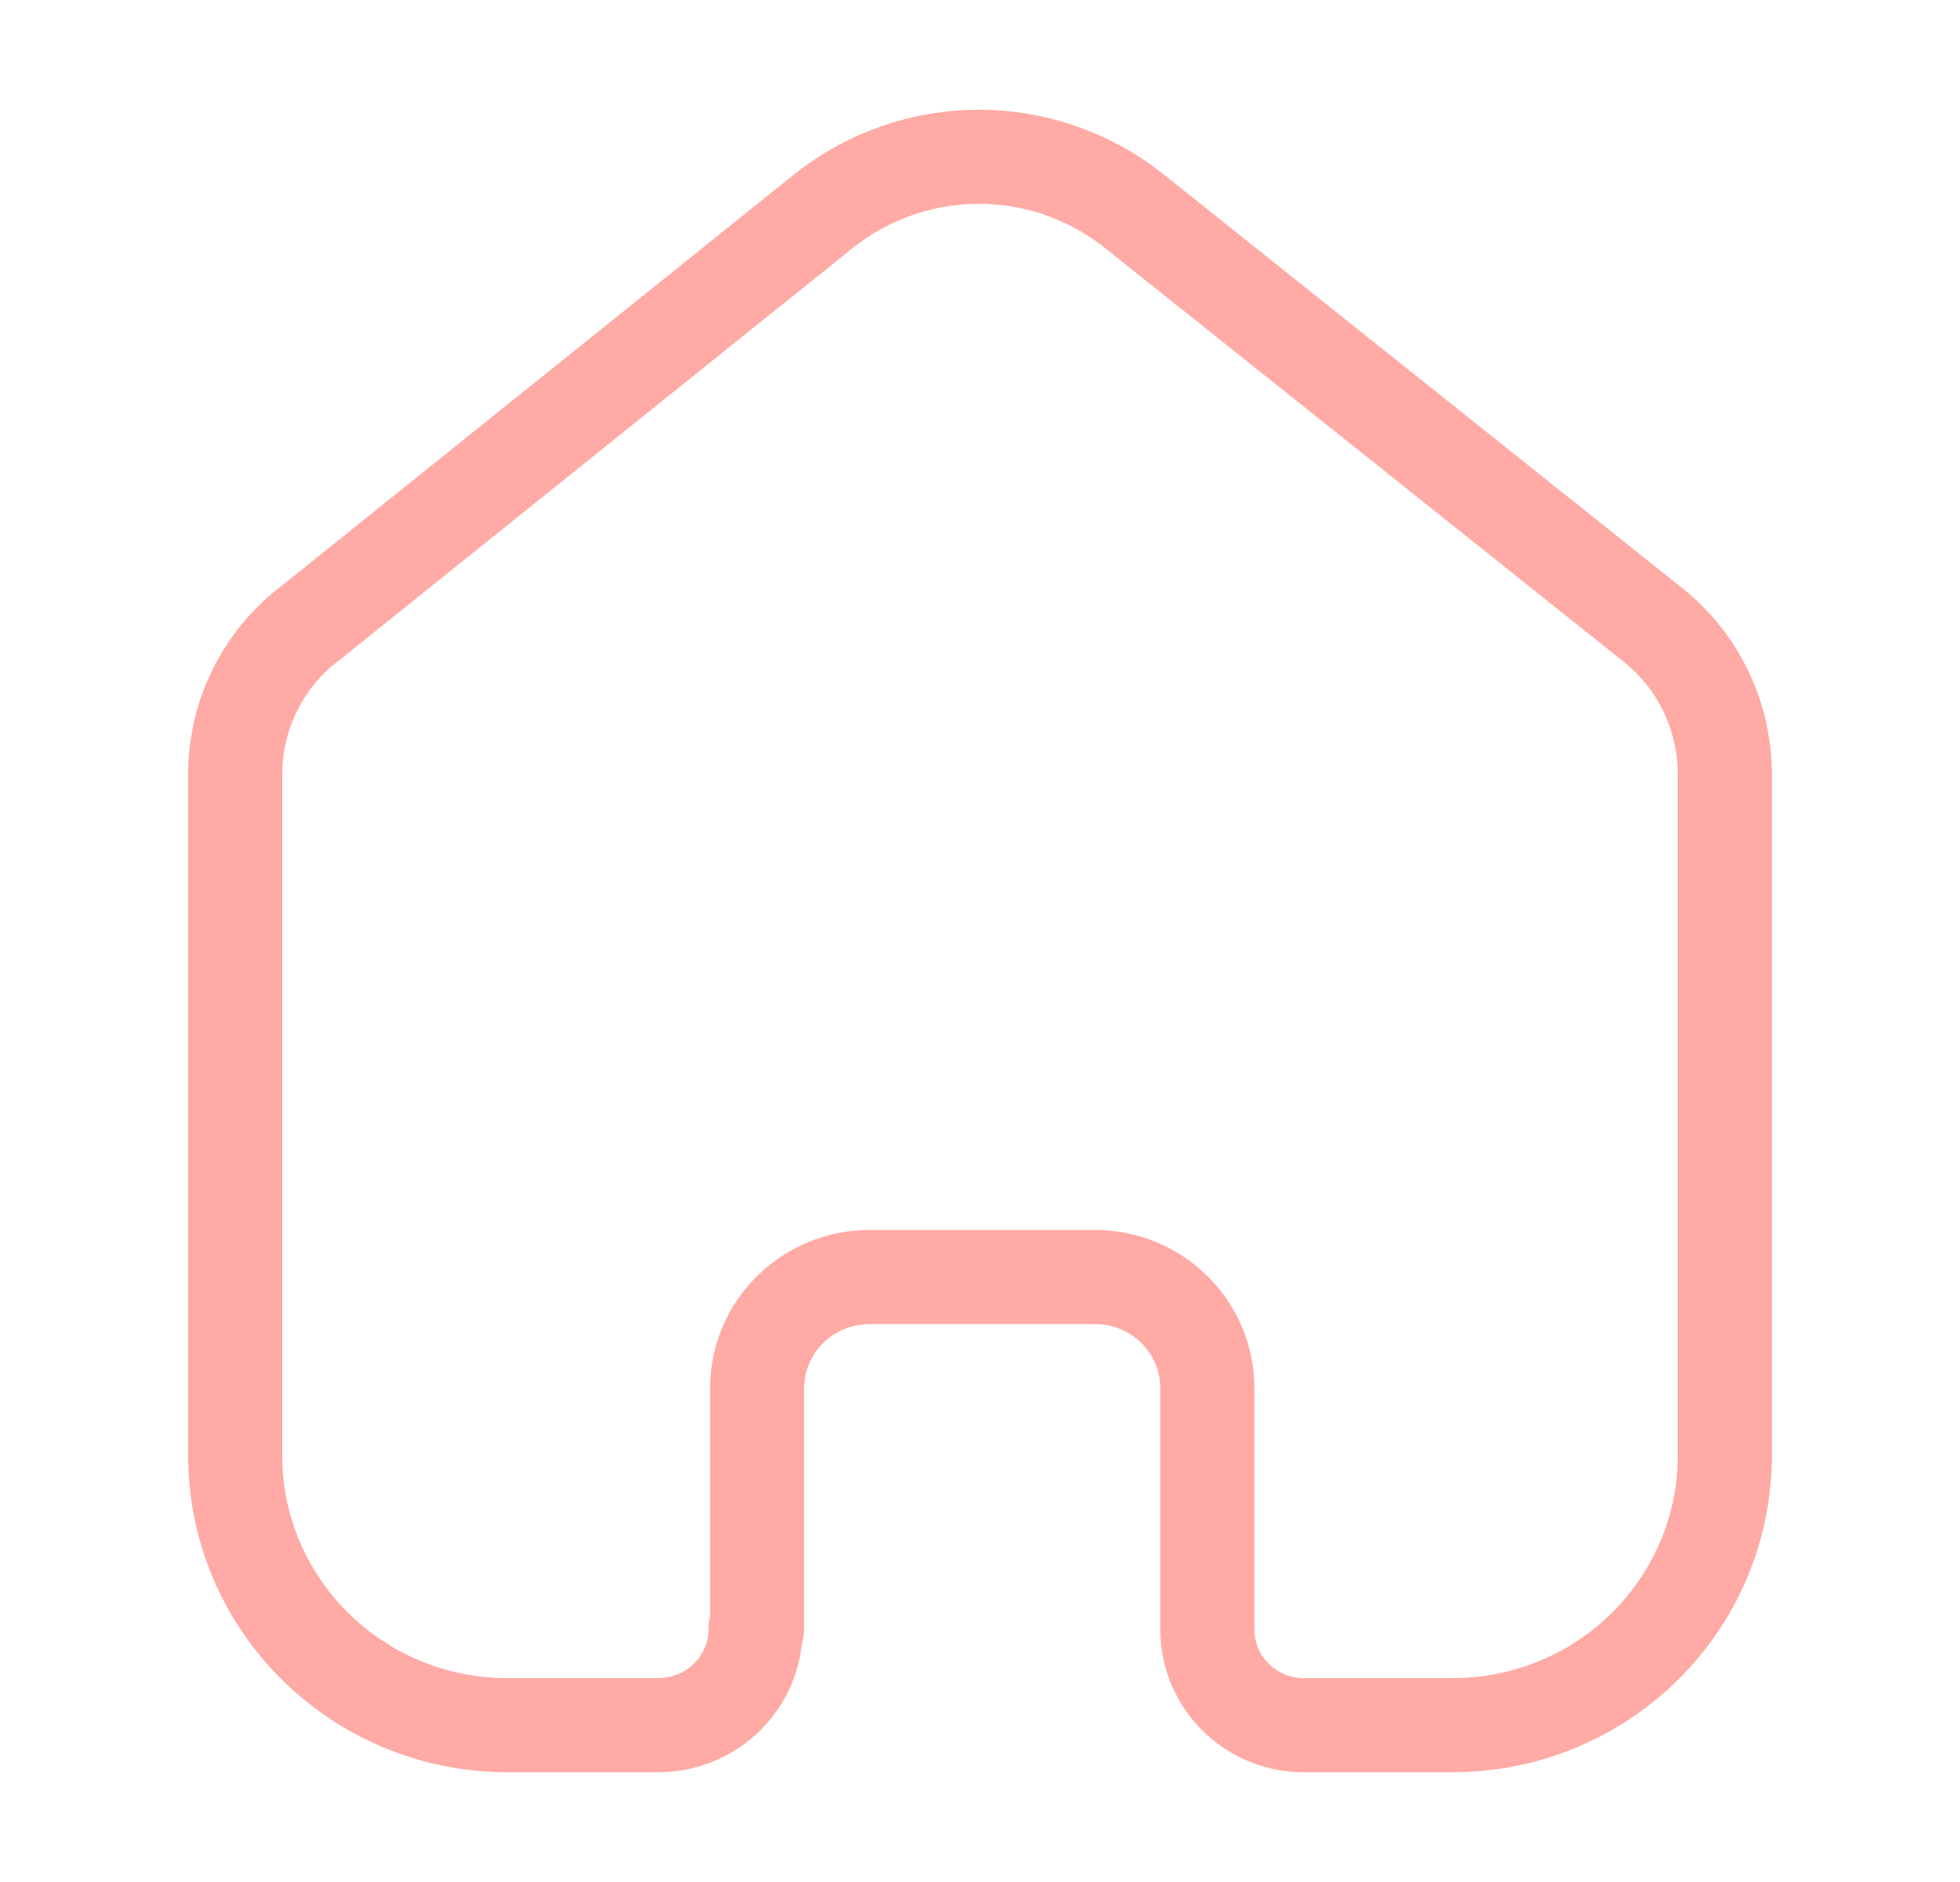<svg width="25" height="24" viewBox="0 0 25 24" fill="none" xmlns="http://www.w3.org/2000/svg">
<g id="home 1">
<path id="Vector" d="M9.657 20.771V17.705C9.657 16.925 10.293 16.291 11.081 16.285H13.967C14.759 16.285 15.4 16.921 15.4 17.705V20.781C15.4 21.443 15.934 21.985 16.603 22H18.527C20.445 22 22 20.46 22 18.562V9.838C21.994 9.468 21.905 9.104 21.738 8.774C21.572 8.444 21.332 8.157 21.038 7.933L14.458 2.685C13.896 2.241 13.201 1.999 12.486 1.999C11.77 1.999 11.075 2.241 10.513 2.685L3.962 7.943C3.667 8.165 3.427 8.453 3.26 8.783C3.093 9.113 3.004 9.477 3 9.847V18.562C3 20.46 4.555 22 6.473 22H8.397C9.082 22 9.638 21.45 9.638 20.771" stroke="#FFAAA5" stroke-width="1.2" stroke-linecap="round" stroke-linejoin="round"/>
</g>
</svg>
